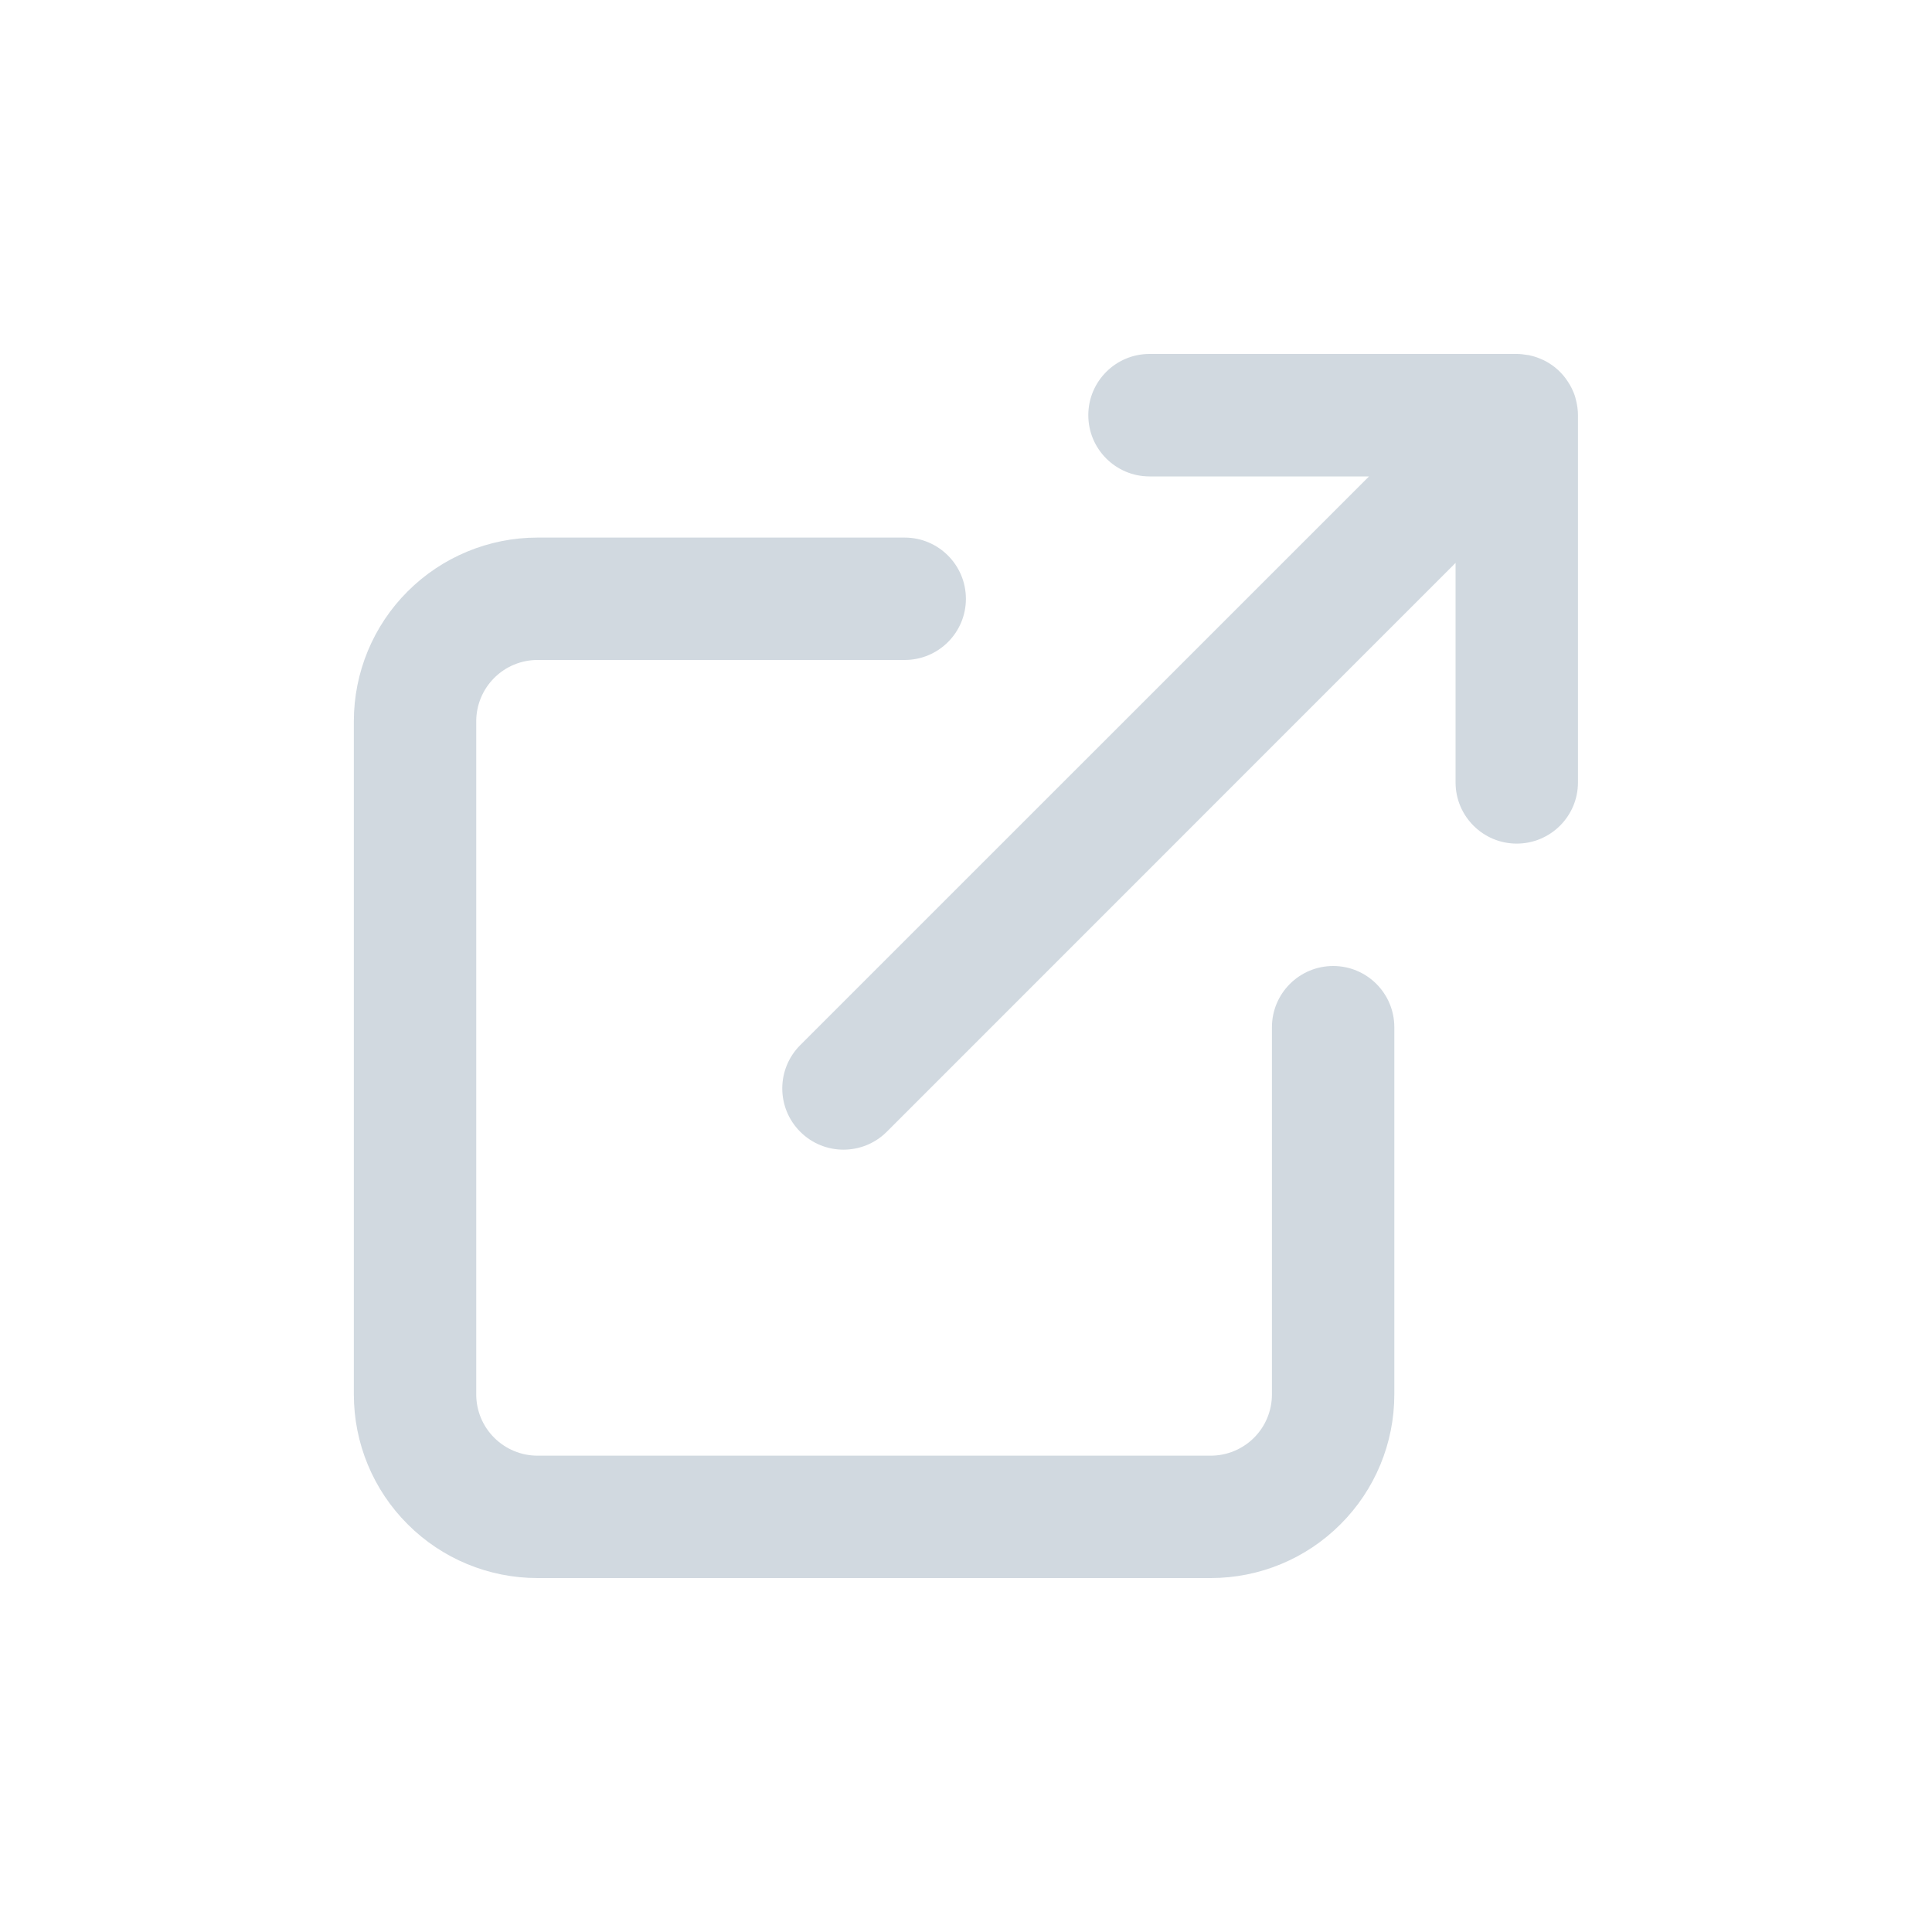 <svg width="20" height="20" viewBox="0 0 20 20" fill="none" xmlns="http://www.w3.org/2000/svg">
<path d="M9.365 5.565C9.715 5.565 9.999 5.849 9.999 6.199C9.999 6.549 9.715 6.832 9.365 6.832H5.564C5.396 6.832 5.235 6.899 5.116 7.018C4.997 7.137 4.93 7.298 4.93 7.466V14.435C4.93 14.604 4.997 14.765 5.116 14.883C5.235 15.002 5.396 15.069 5.564 15.069H12.534C12.701 15.069 12.863 15.002 12.982 14.883C13.1 14.765 13.167 14.604 13.167 14.435V10.634C13.167 10.284 13.451 10 13.801 10C14.151 10 14.434 10.284 14.434 10.634V14.435C14.434 14.94 14.234 15.423 13.877 15.779C13.521 16.136 13.038 16.336 12.534 16.336H5.564C5.06 16.336 4.576 16.136 4.22 15.779C3.863 15.423 3.663 14.94 3.663 14.435V7.466C3.663 6.962 3.863 6.478 4.22 6.122C4.576 5.766 5.06 5.565 5.564 5.565H9.365ZM15.701 3.664C15.737 3.664 15.772 3.668 15.806 3.674C15.812 3.675 15.817 3.675 15.823 3.676L15.829 3.677C15.835 3.679 15.841 3.68 15.848 3.682C15.861 3.685 15.874 3.688 15.886 3.692C15.917 3.701 15.947 3.714 15.976 3.727C15.985 3.732 15.993 3.736 16.002 3.74C16.095 3.79 16.173 3.862 16.23 3.95C16.246 3.973 16.26 3.998 16.272 4.023C16.286 4.052 16.298 4.081 16.307 4.112C16.311 4.125 16.314 4.138 16.317 4.151C16.328 4.198 16.335 4.247 16.335 4.298V8.1C16.335 8.449 16.051 8.733 15.701 8.733C15.352 8.733 15.068 8.449 15.068 8.1V5.827L9.18 11.716C8.932 11.963 8.531 11.963 8.284 11.716C8.036 11.468 8.036 11.067 8.284 10.819L14.172 4.932H11.9C11.55 4.932 11.266 4.648 11.266 4.298C11.266 3.948 11.55 3.664 11.9 3.664H15.701Z" fill="#D1D9E0"/>
</svg>
